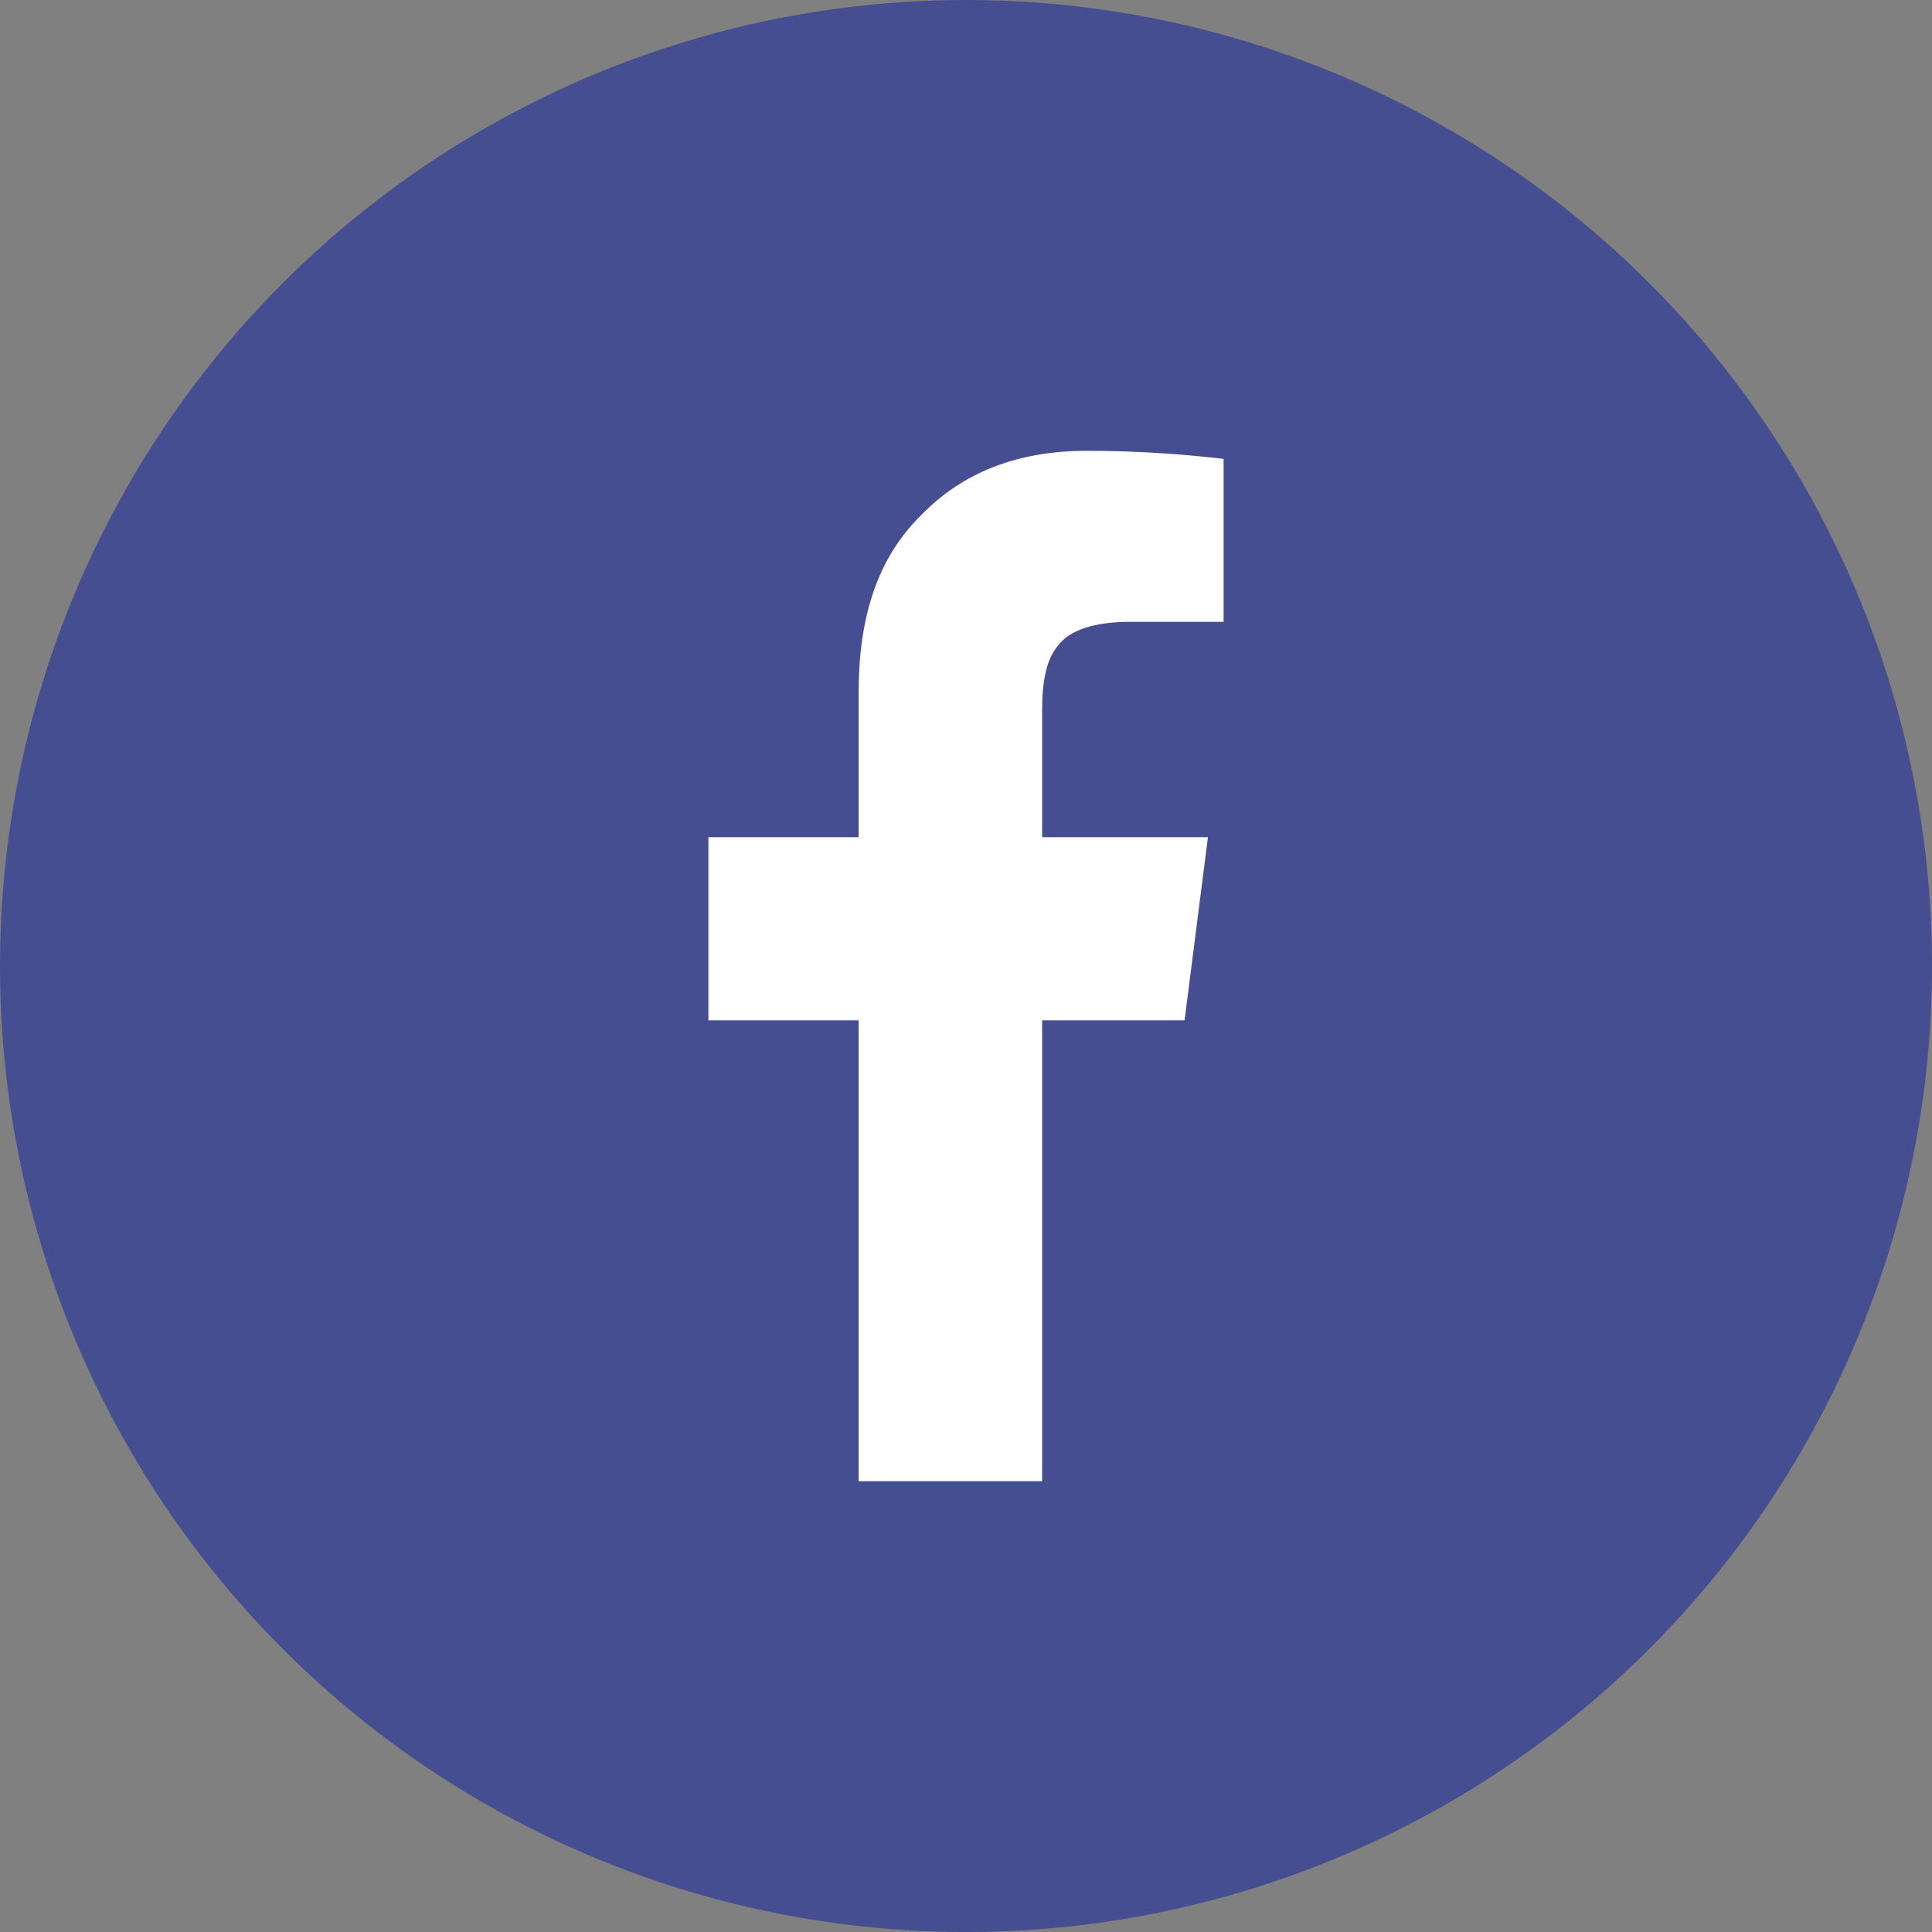 <svg width="30" height="30" viewBox="0 0 30 30" fill="none" xmlns="http://www.w3.org/2000/svg">
<rect x="0" y="0" width="30" height="30" fill="#808080" stroke="none"/>
<circle cx="15" cy="15" r="15" fill="#454E90"/>
<path d="M13.333 23H16.182V15.844H18.394L18.757 13H16.182V11.031C16.182 10.594 16.242 10.25 16.424 10.031C16.606 9.781 17 9.656 17.545 9.656H19V7.125C18.454 7.062 17.727 7 16.878 7C15.788 7 14.939 7.344 14.303 8C13.636 8.656 13.333 9.562 13.333 10.75V13H11V15.844H13.333V23Z" fill="white"/>
</svg>
